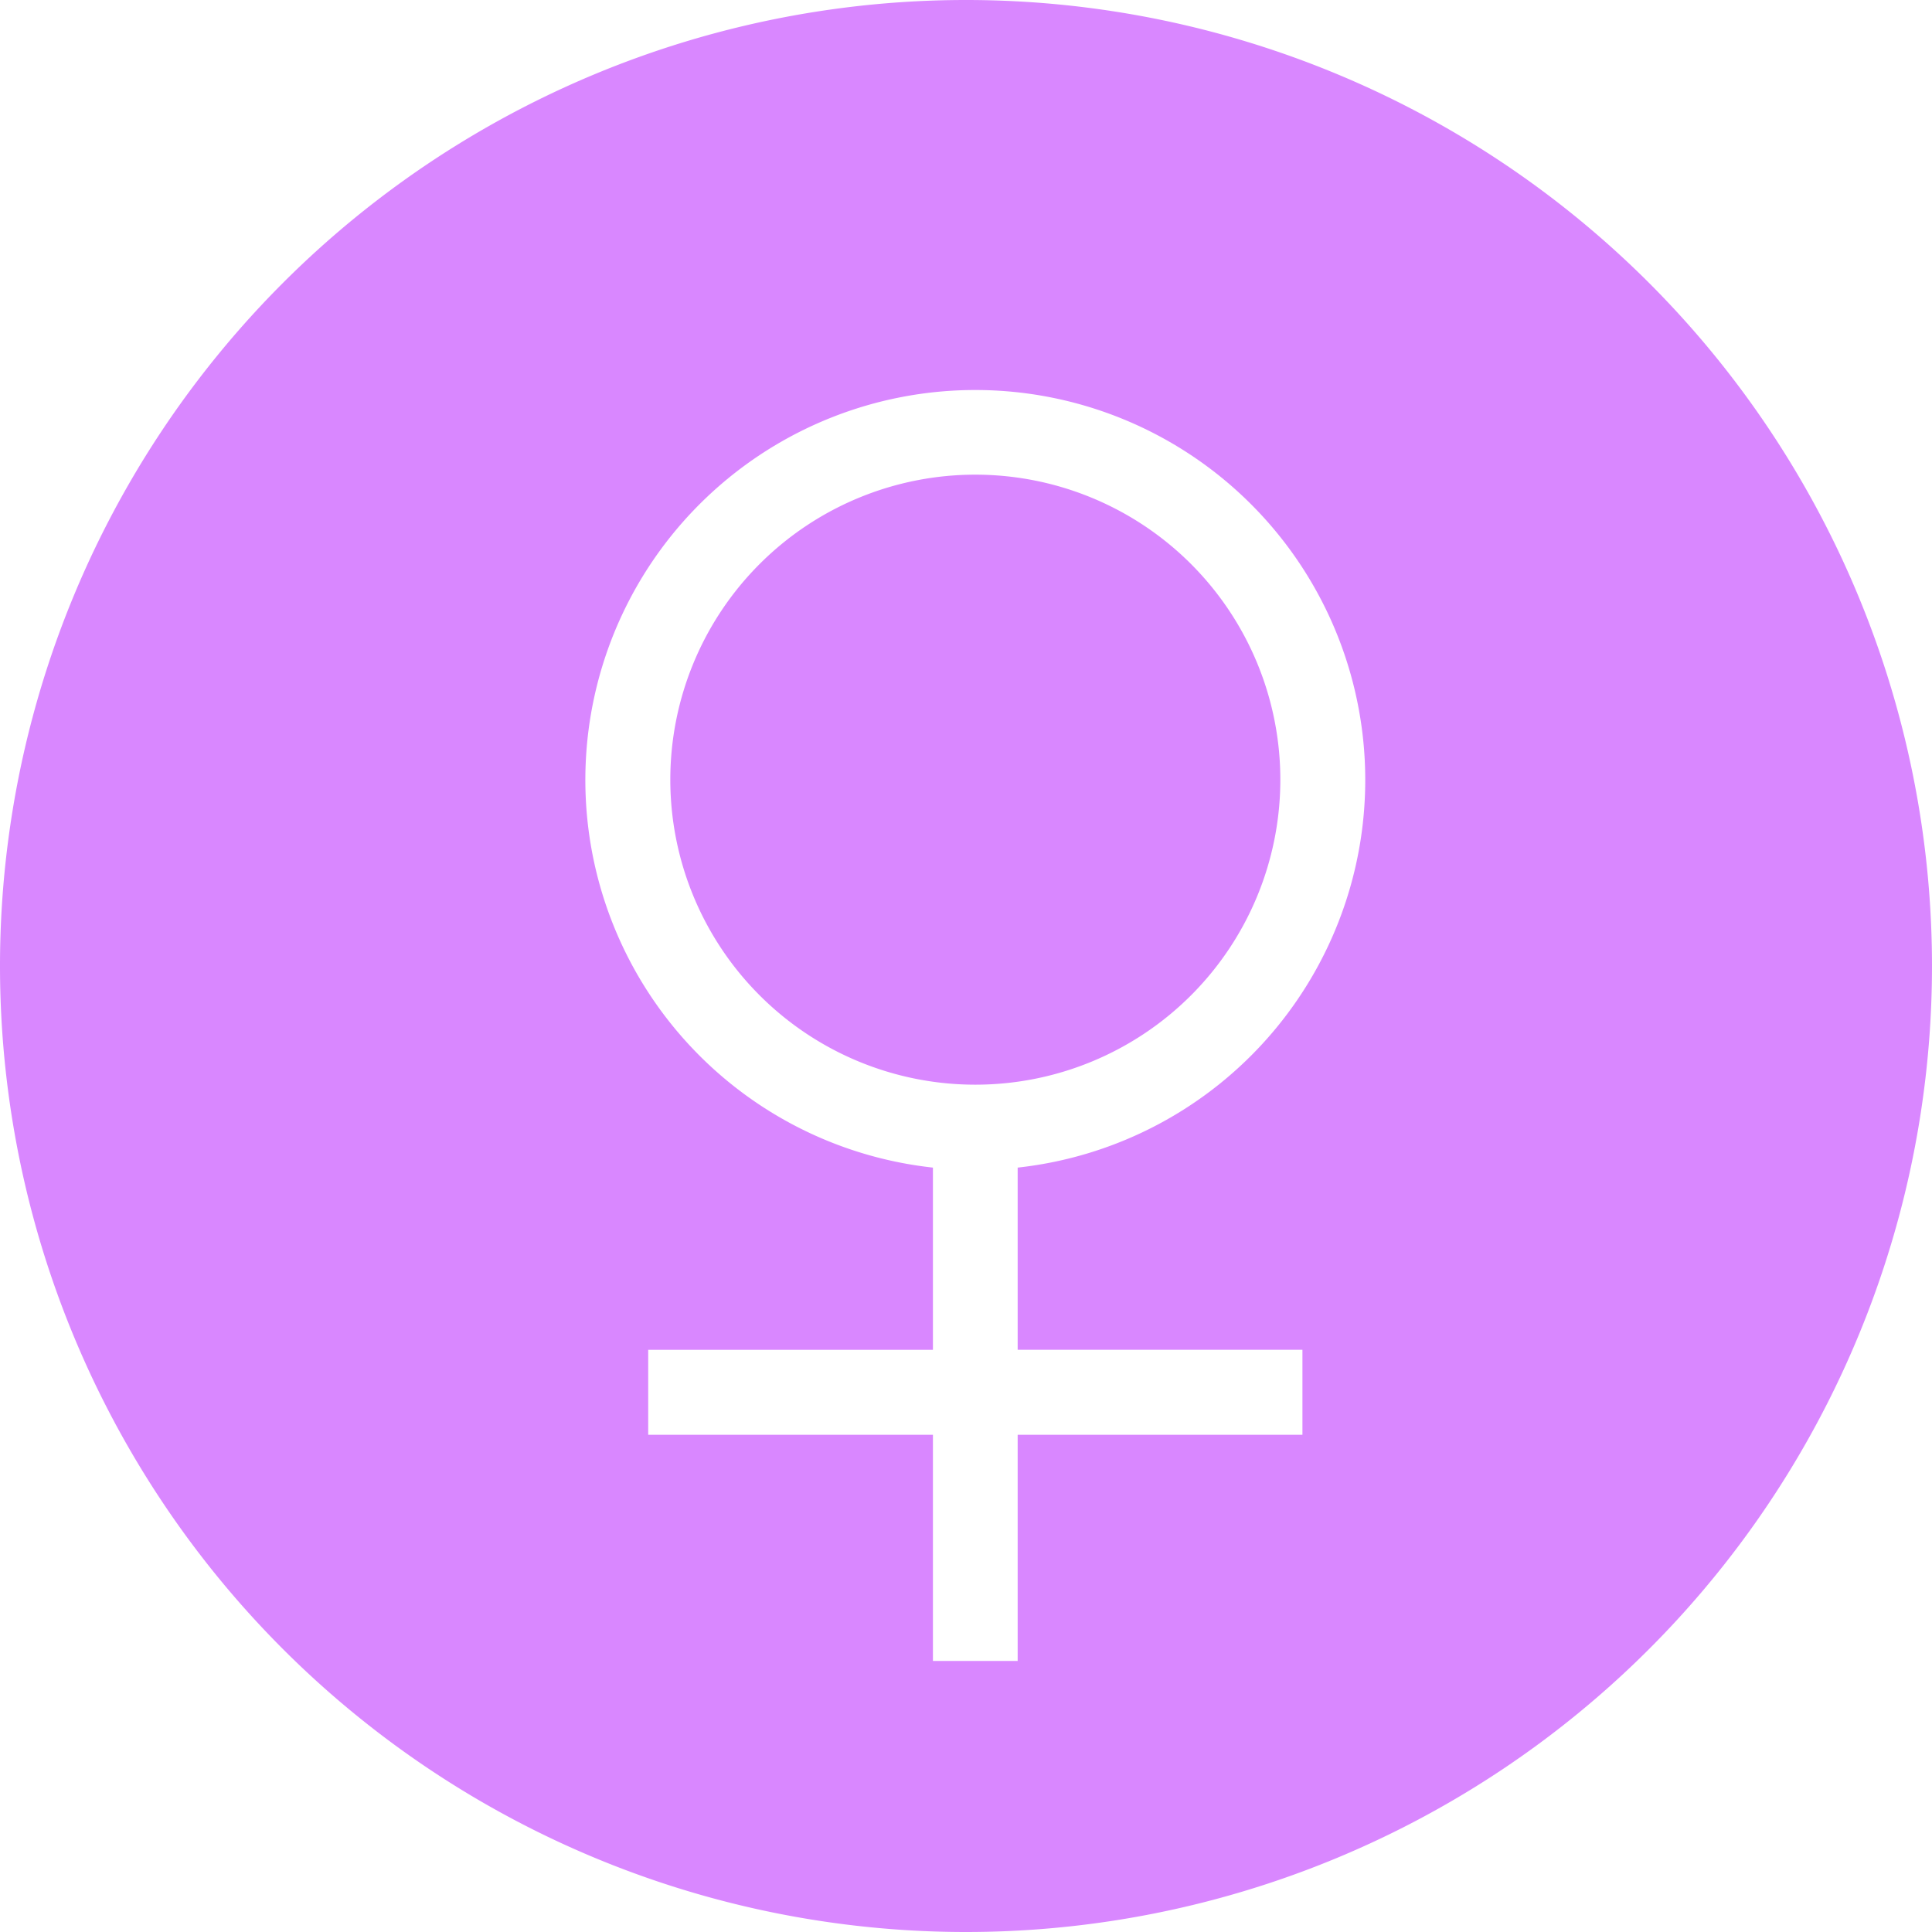 <svg width="43" height="43" fill="none" xmlns="http://www.w3.org/2000/svg"><path d="M21.475 0a21.5 21.5 0 10.05 43 21.5 21.5 0 00-.05-43zm7.513 30.042v1.891H22.65v5.034h-1.886v-5.034h-6.337v-1.89h6.337v-4.056a8.679 8.679 0 111.886 0v4.055h6.337z" fill="#D987FF"/><path d="M28.496 17.358a6.788 6.788 0 11-13.577-.01 6.788 6.788 0 0113.577.01z" fill="#D987FF"/></svg>
